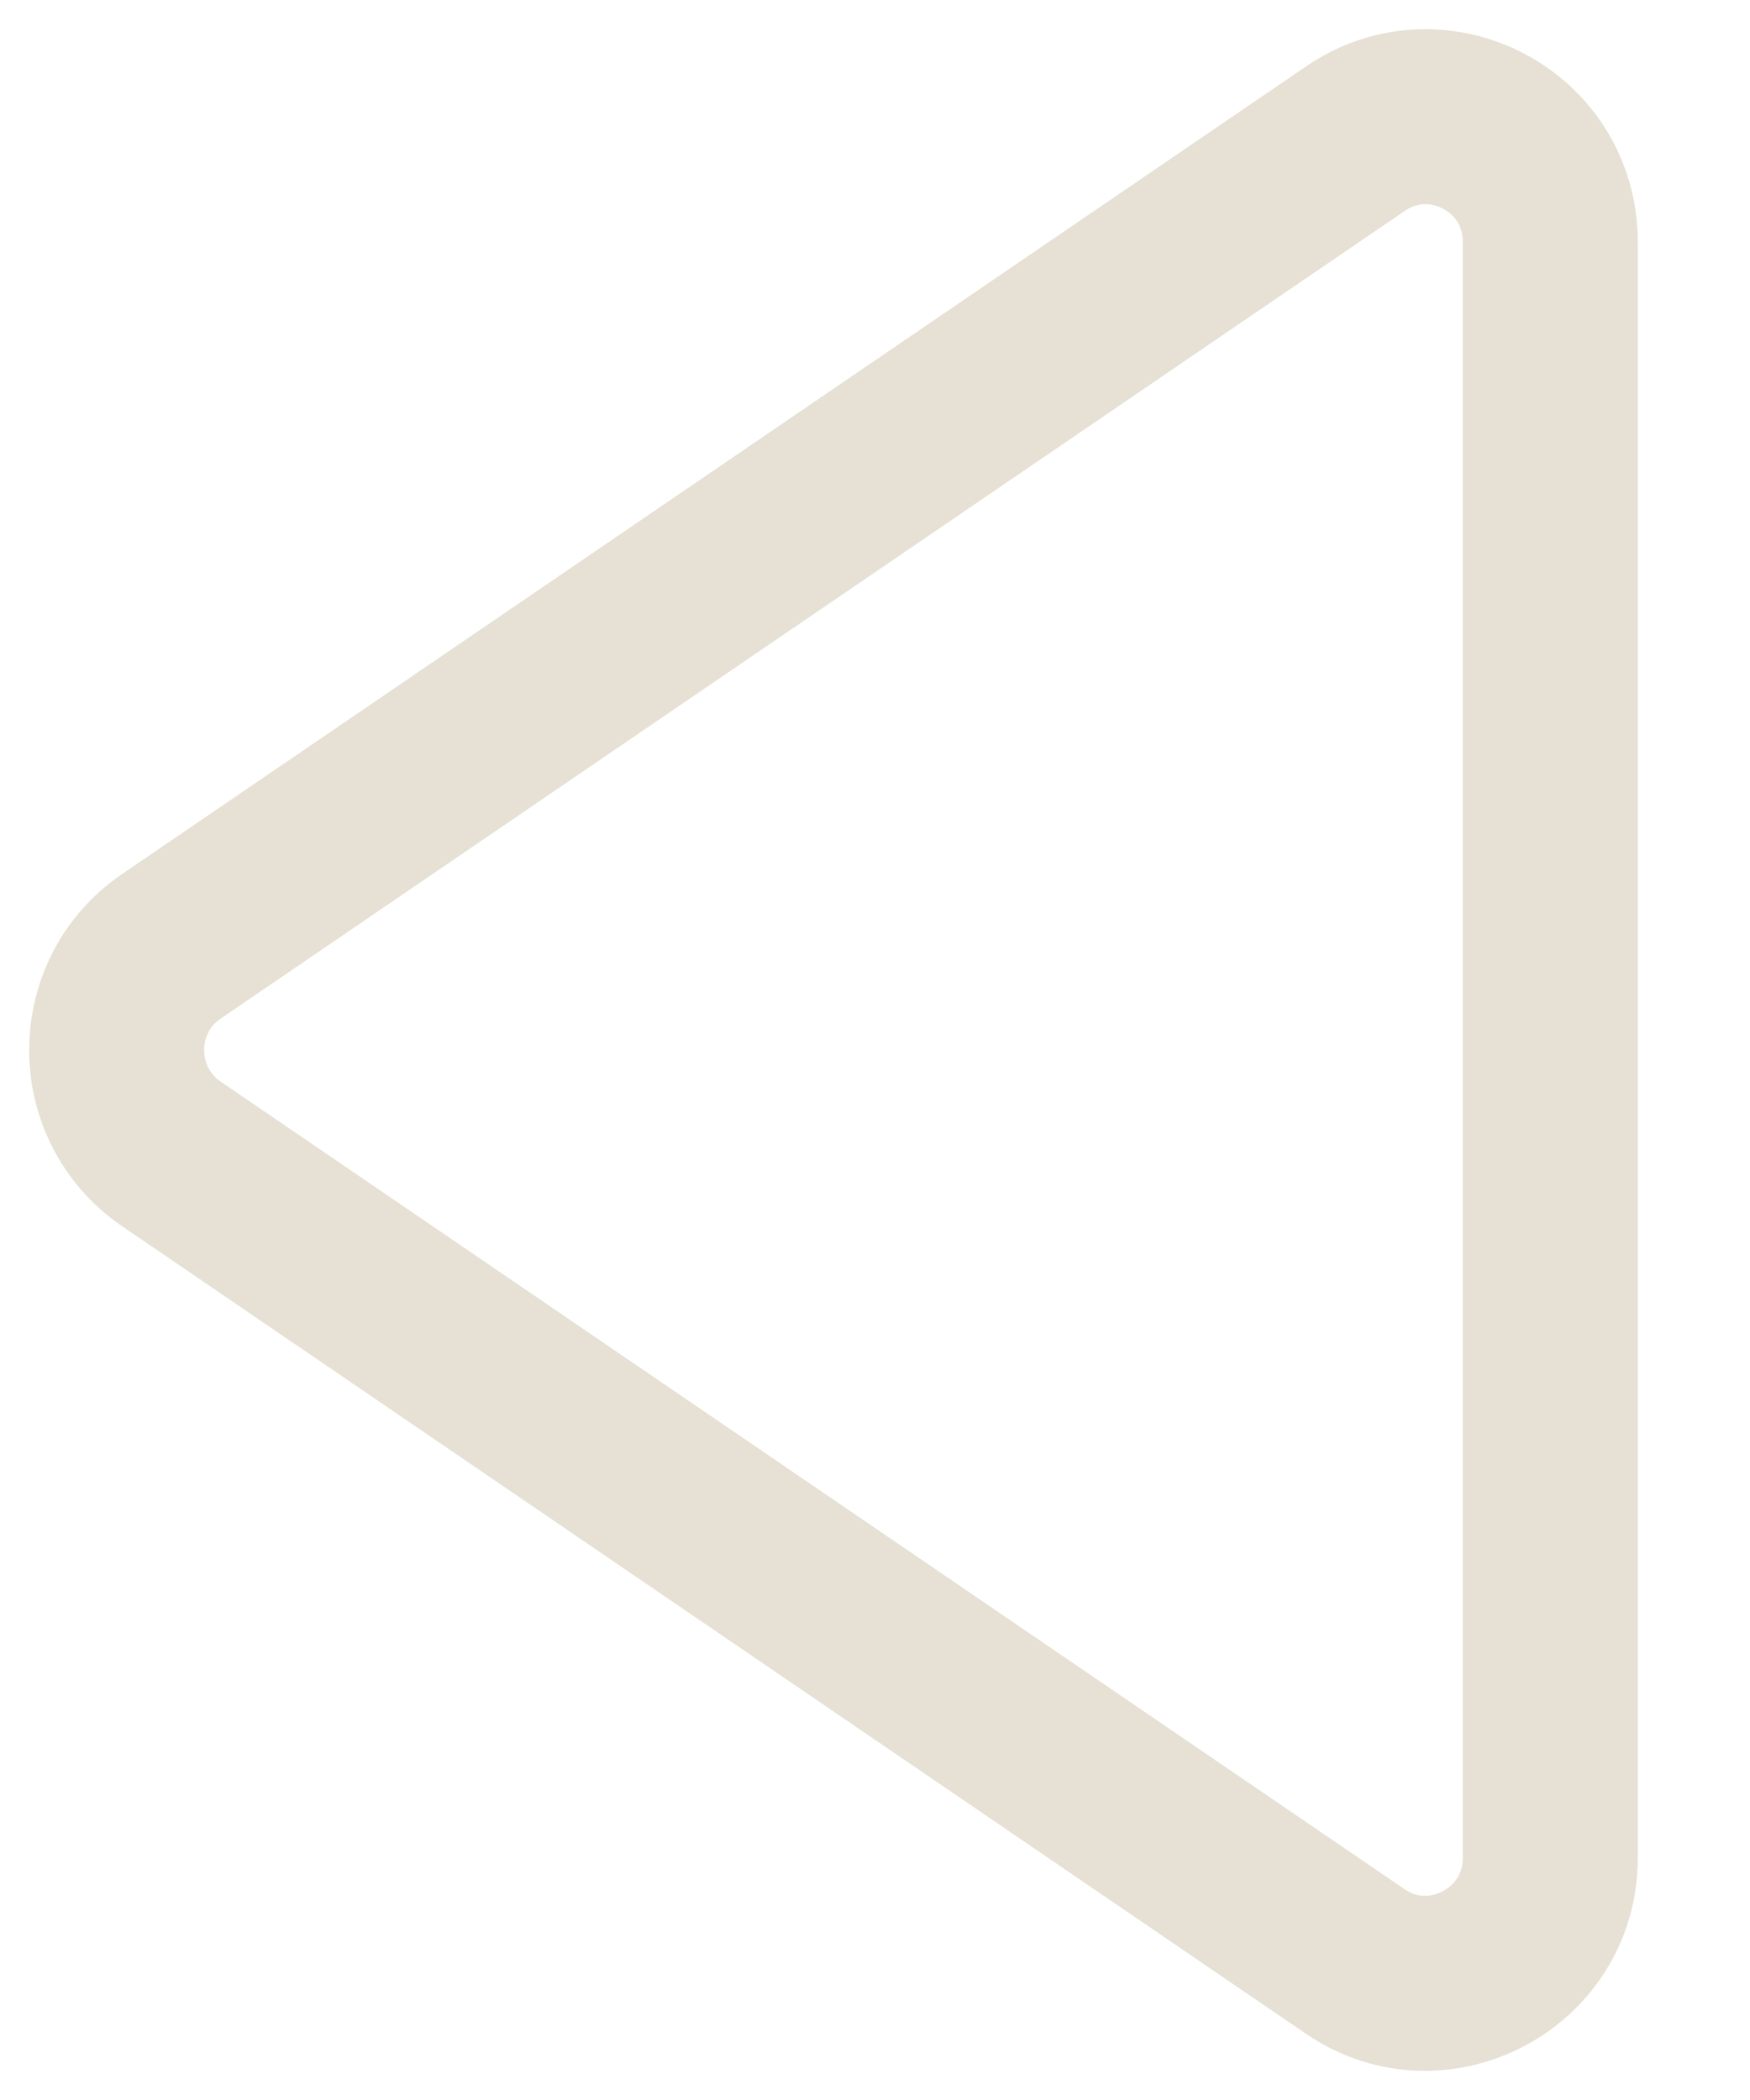 <svg width="15" height="18" viewBox="0 0 15 18" fill="none" xmlns="http://www.w3.org/2000/svg">
<path d="M1.465 8.114L11.62 1.187C12.326 0.706 13.288 1.208 13.288 2.074V15.928C13.288 16.783 12.326 17.296 11.62 16.815L1.465 9.888C0.845 9.46 0.845 8.541 1.465 8.114Z" stroke="#E6E1D4" stroke-width="1.5" stroke-miterlimit="10"/>
</svg>

